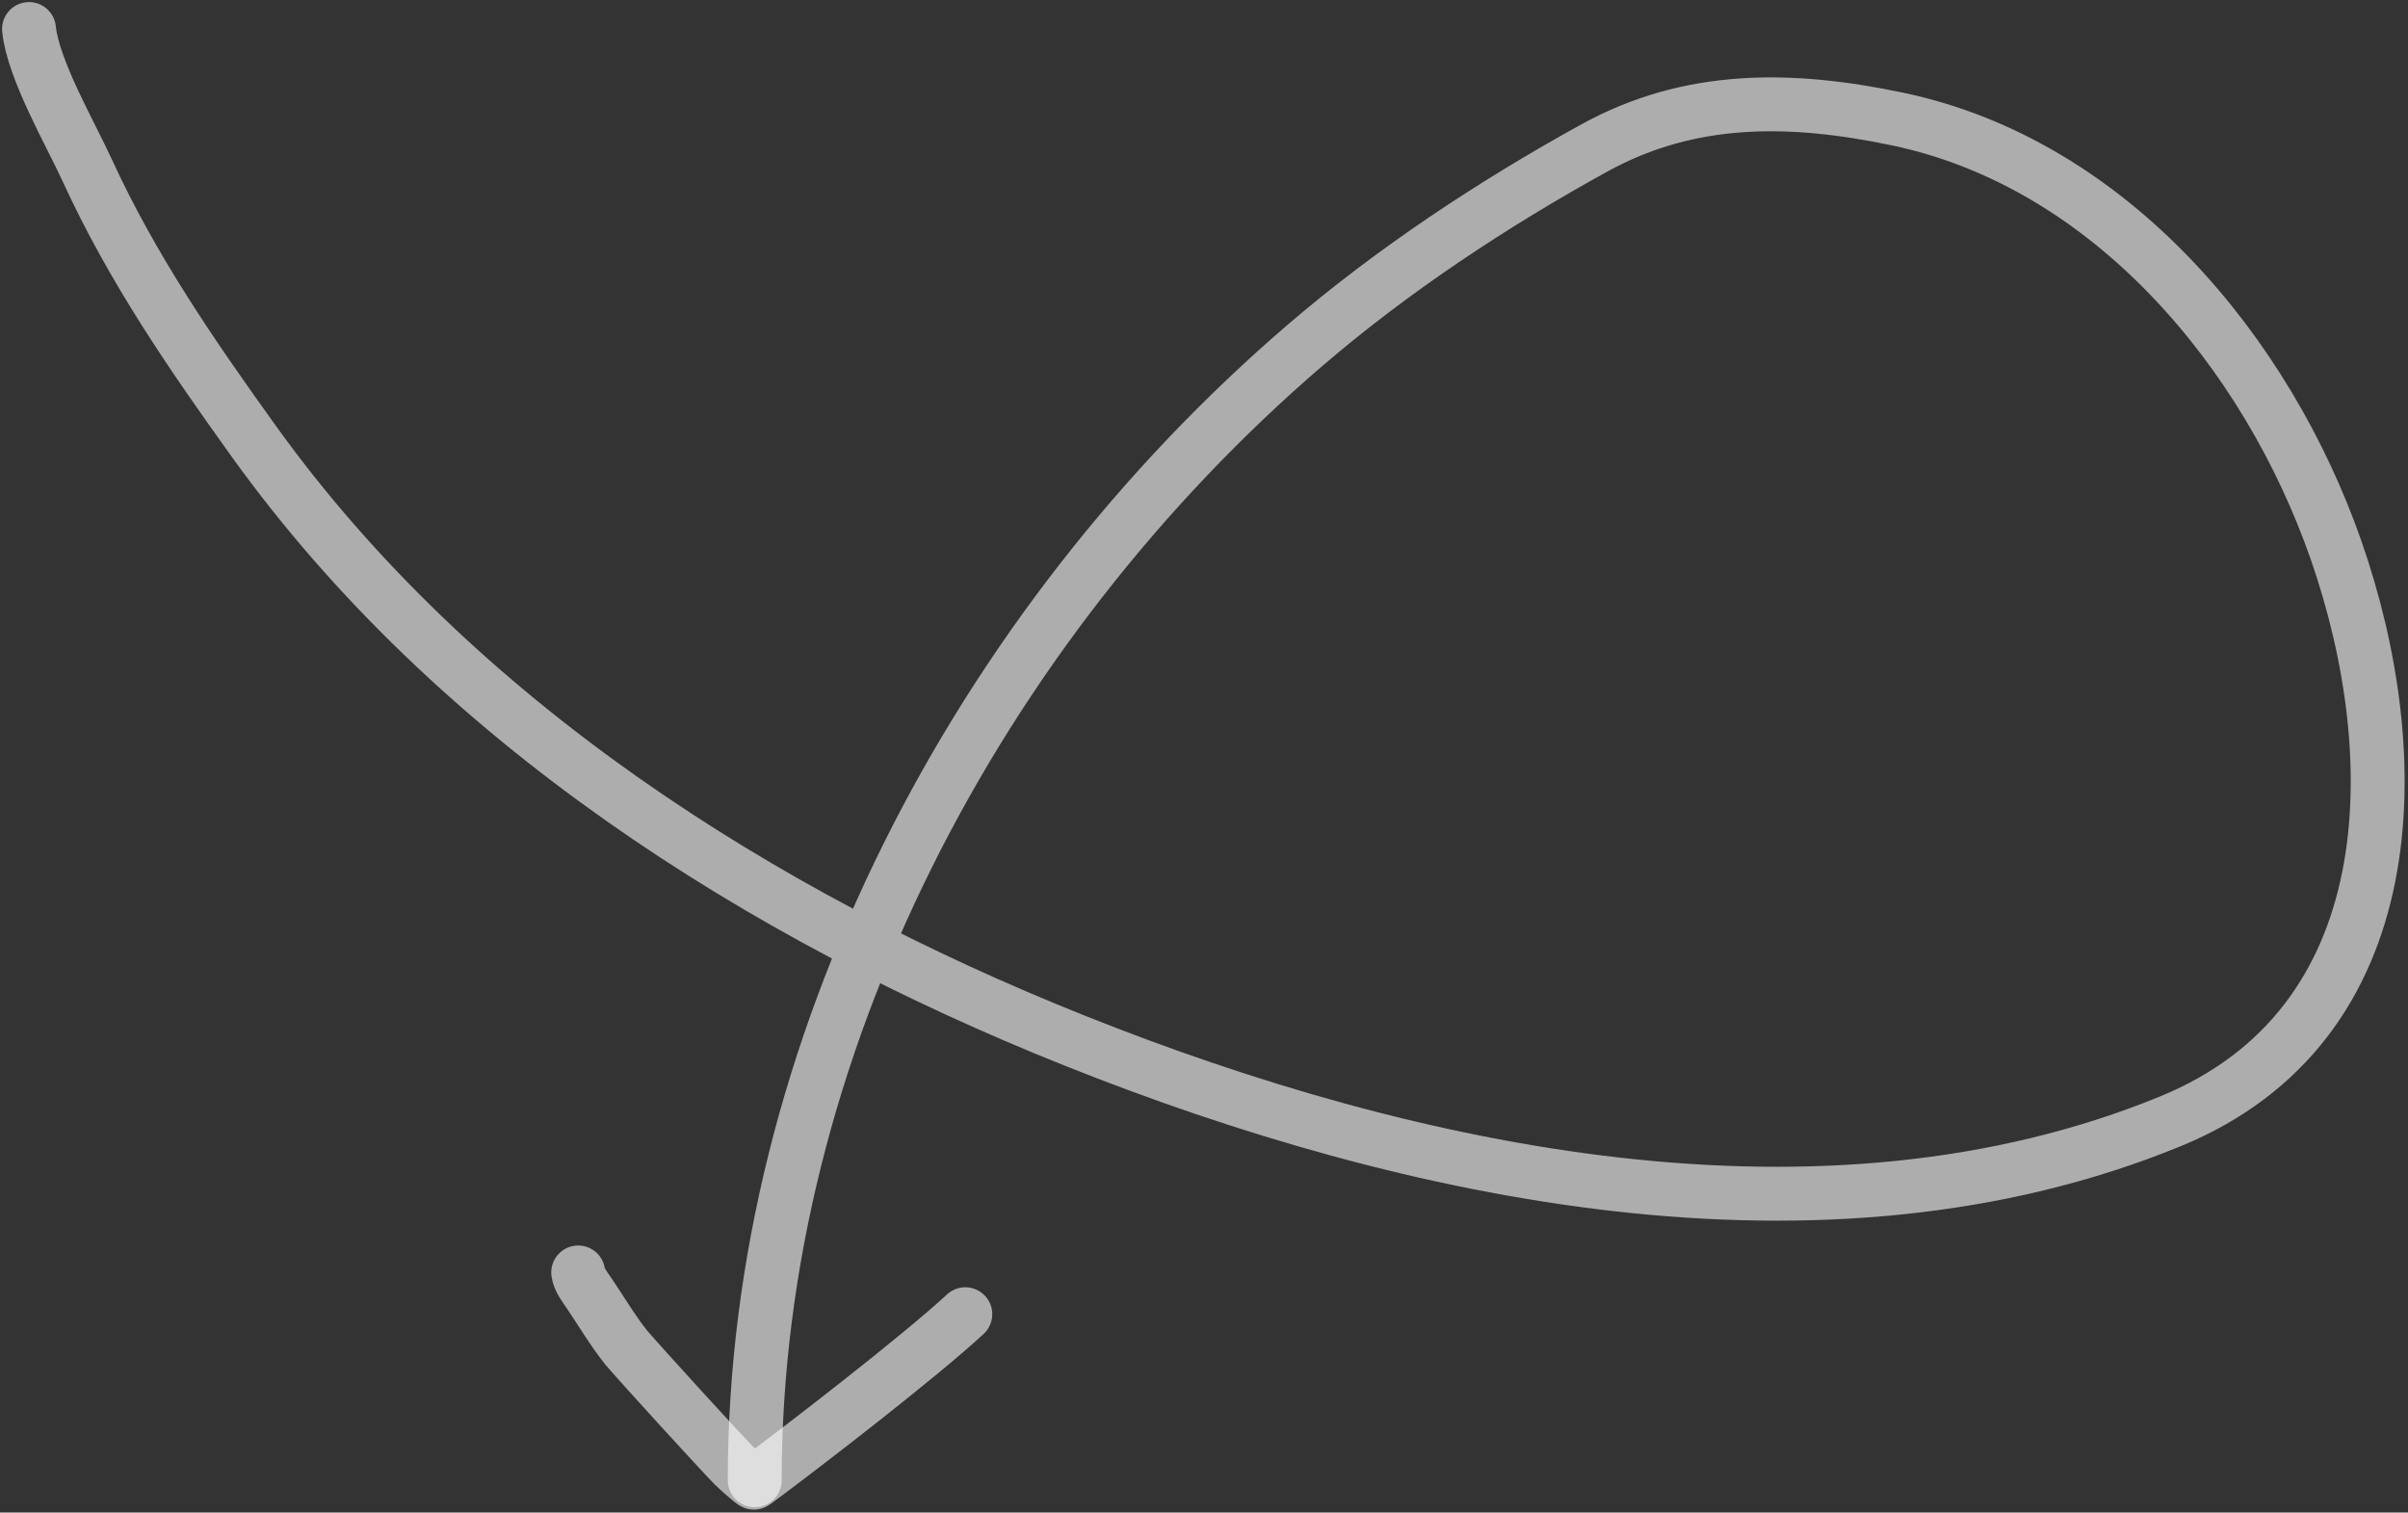 <svg width="581" height="365" viewBox="0 0 581 365" fill="none" xmlns="http://www.w3.org/2000/svg">
<rect x="0" y="0" width="581" height="365" fill="#333333" stroke="none"/>
<path opacity="0.6" d="M7 7C7.972 16.725 16.997 32.265 21 41C31.843 64.657 46.112 85.44 61.271 106.531C109.783 174.026 183.449 220.83 259.309 251.117C340.053 283.354 439.833 304.964 523.7 270.572C580.516 247.274 581.059 182.714 563.636 132.745C547.072 85.242 509.33 39.503 457.756 28.708C432.144 23.348 407.874 22.951 384.746 35.671C360.329 49.101 335.96 65.212 314.808 83.389C236.157 150.98 182.101 252.981 182.101 357.201" stroke="white" stroke-width="13" stroke-linecap="round"/>
<path opacity="0.6" d="M139.506 307.05C139.676 308.752 141.241 310.738 142.144 312.072C145.122 316.474 147.83 321.091 151.15 325.249C154.912 329.635 173.07 349.541 177.104 353.68C177.456 354.041 181.868 358.038 181.955 357.791C193.967 348.904 221.927 327.299 232.909 317.129" stroke="white" stroke-width="13" stroke-linecap="round"/>
</svg>
